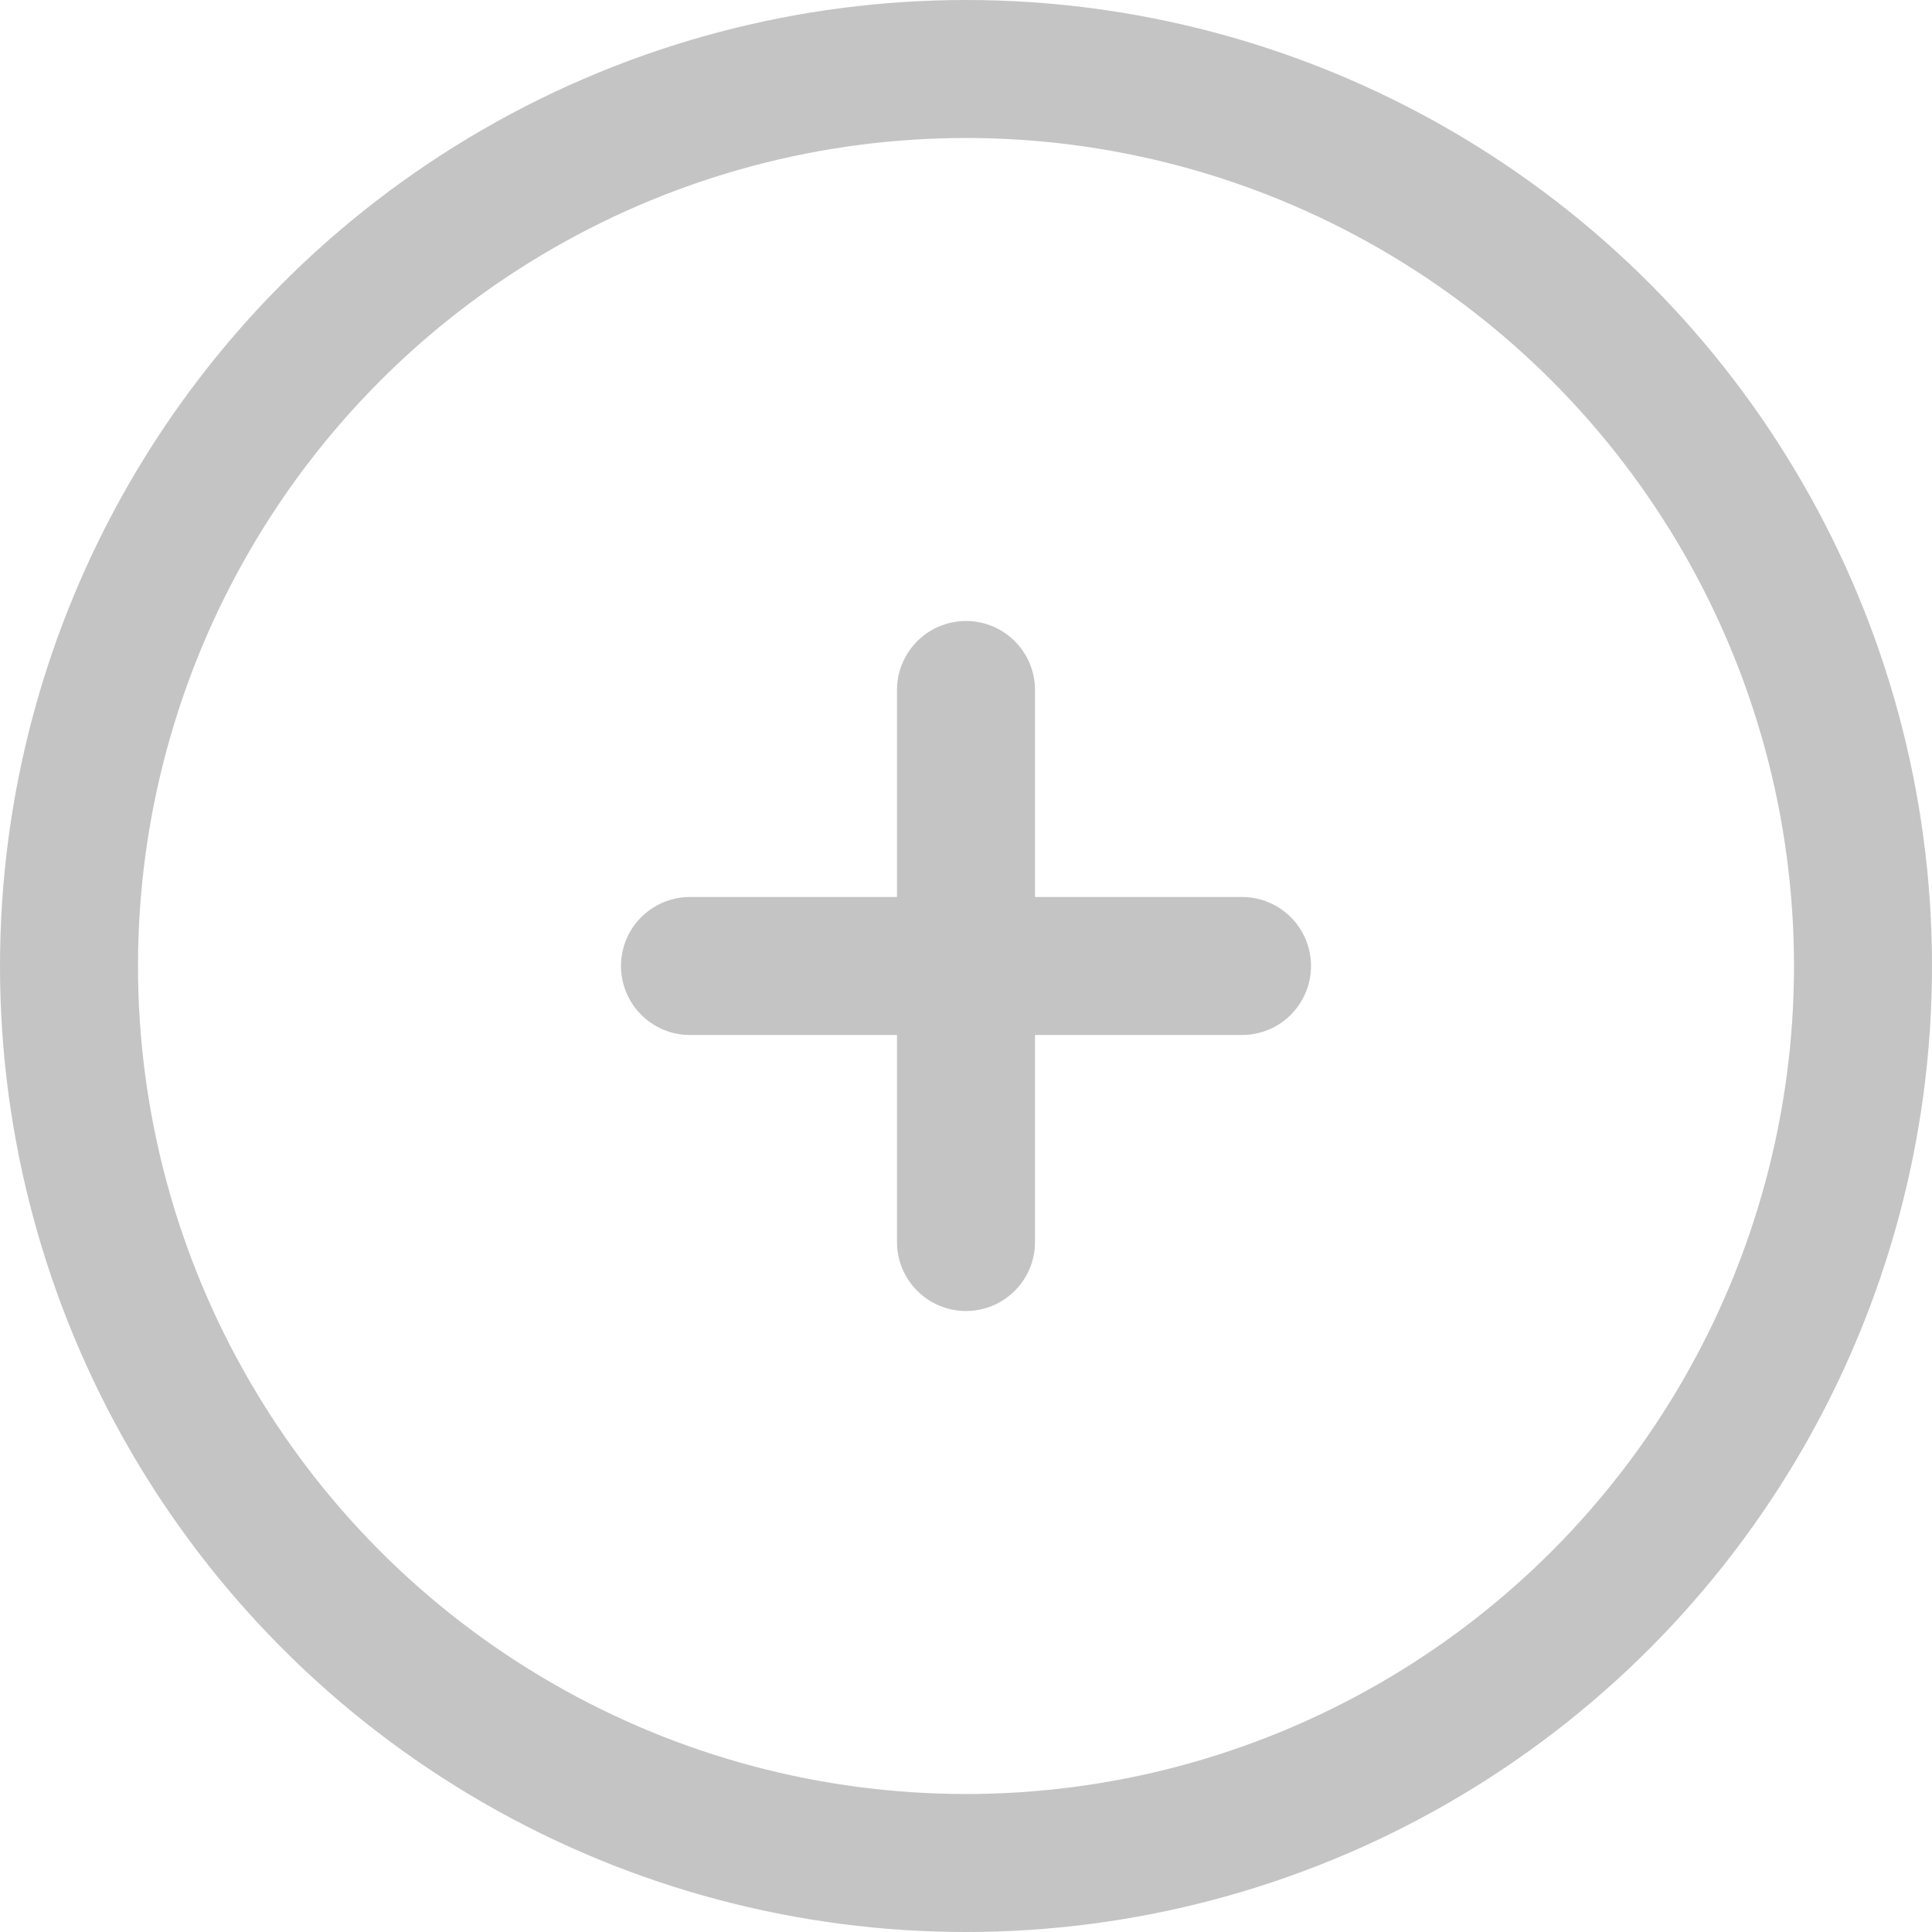 <svg width="28" height="28" viewBox="0 0 28 28" fill="none" xmlns="http://www.w3.org/2000/svg">
<circle cx="14" cy="14" r="13" stroke="#C4C4C4" stroke-width="2"/>
<path d="M13 10C13 9.448 13.448 9 14 9C14.552 9 15 9.448 15 10V18C15 18.552 14.552 19 14 19C13.448 19 13 18.552 13 18V10Z" fill="#C4C4C4"/>
<path d="M18 13C18.552 13 19 13.448 19 14C19 14.552 18.552 15 18 15L10 15C9.448 15 9 14.552 9 14C9 13.448 9.448 13 10 13L18 13Z" fill="#C4C4C4"/>
</svg>
